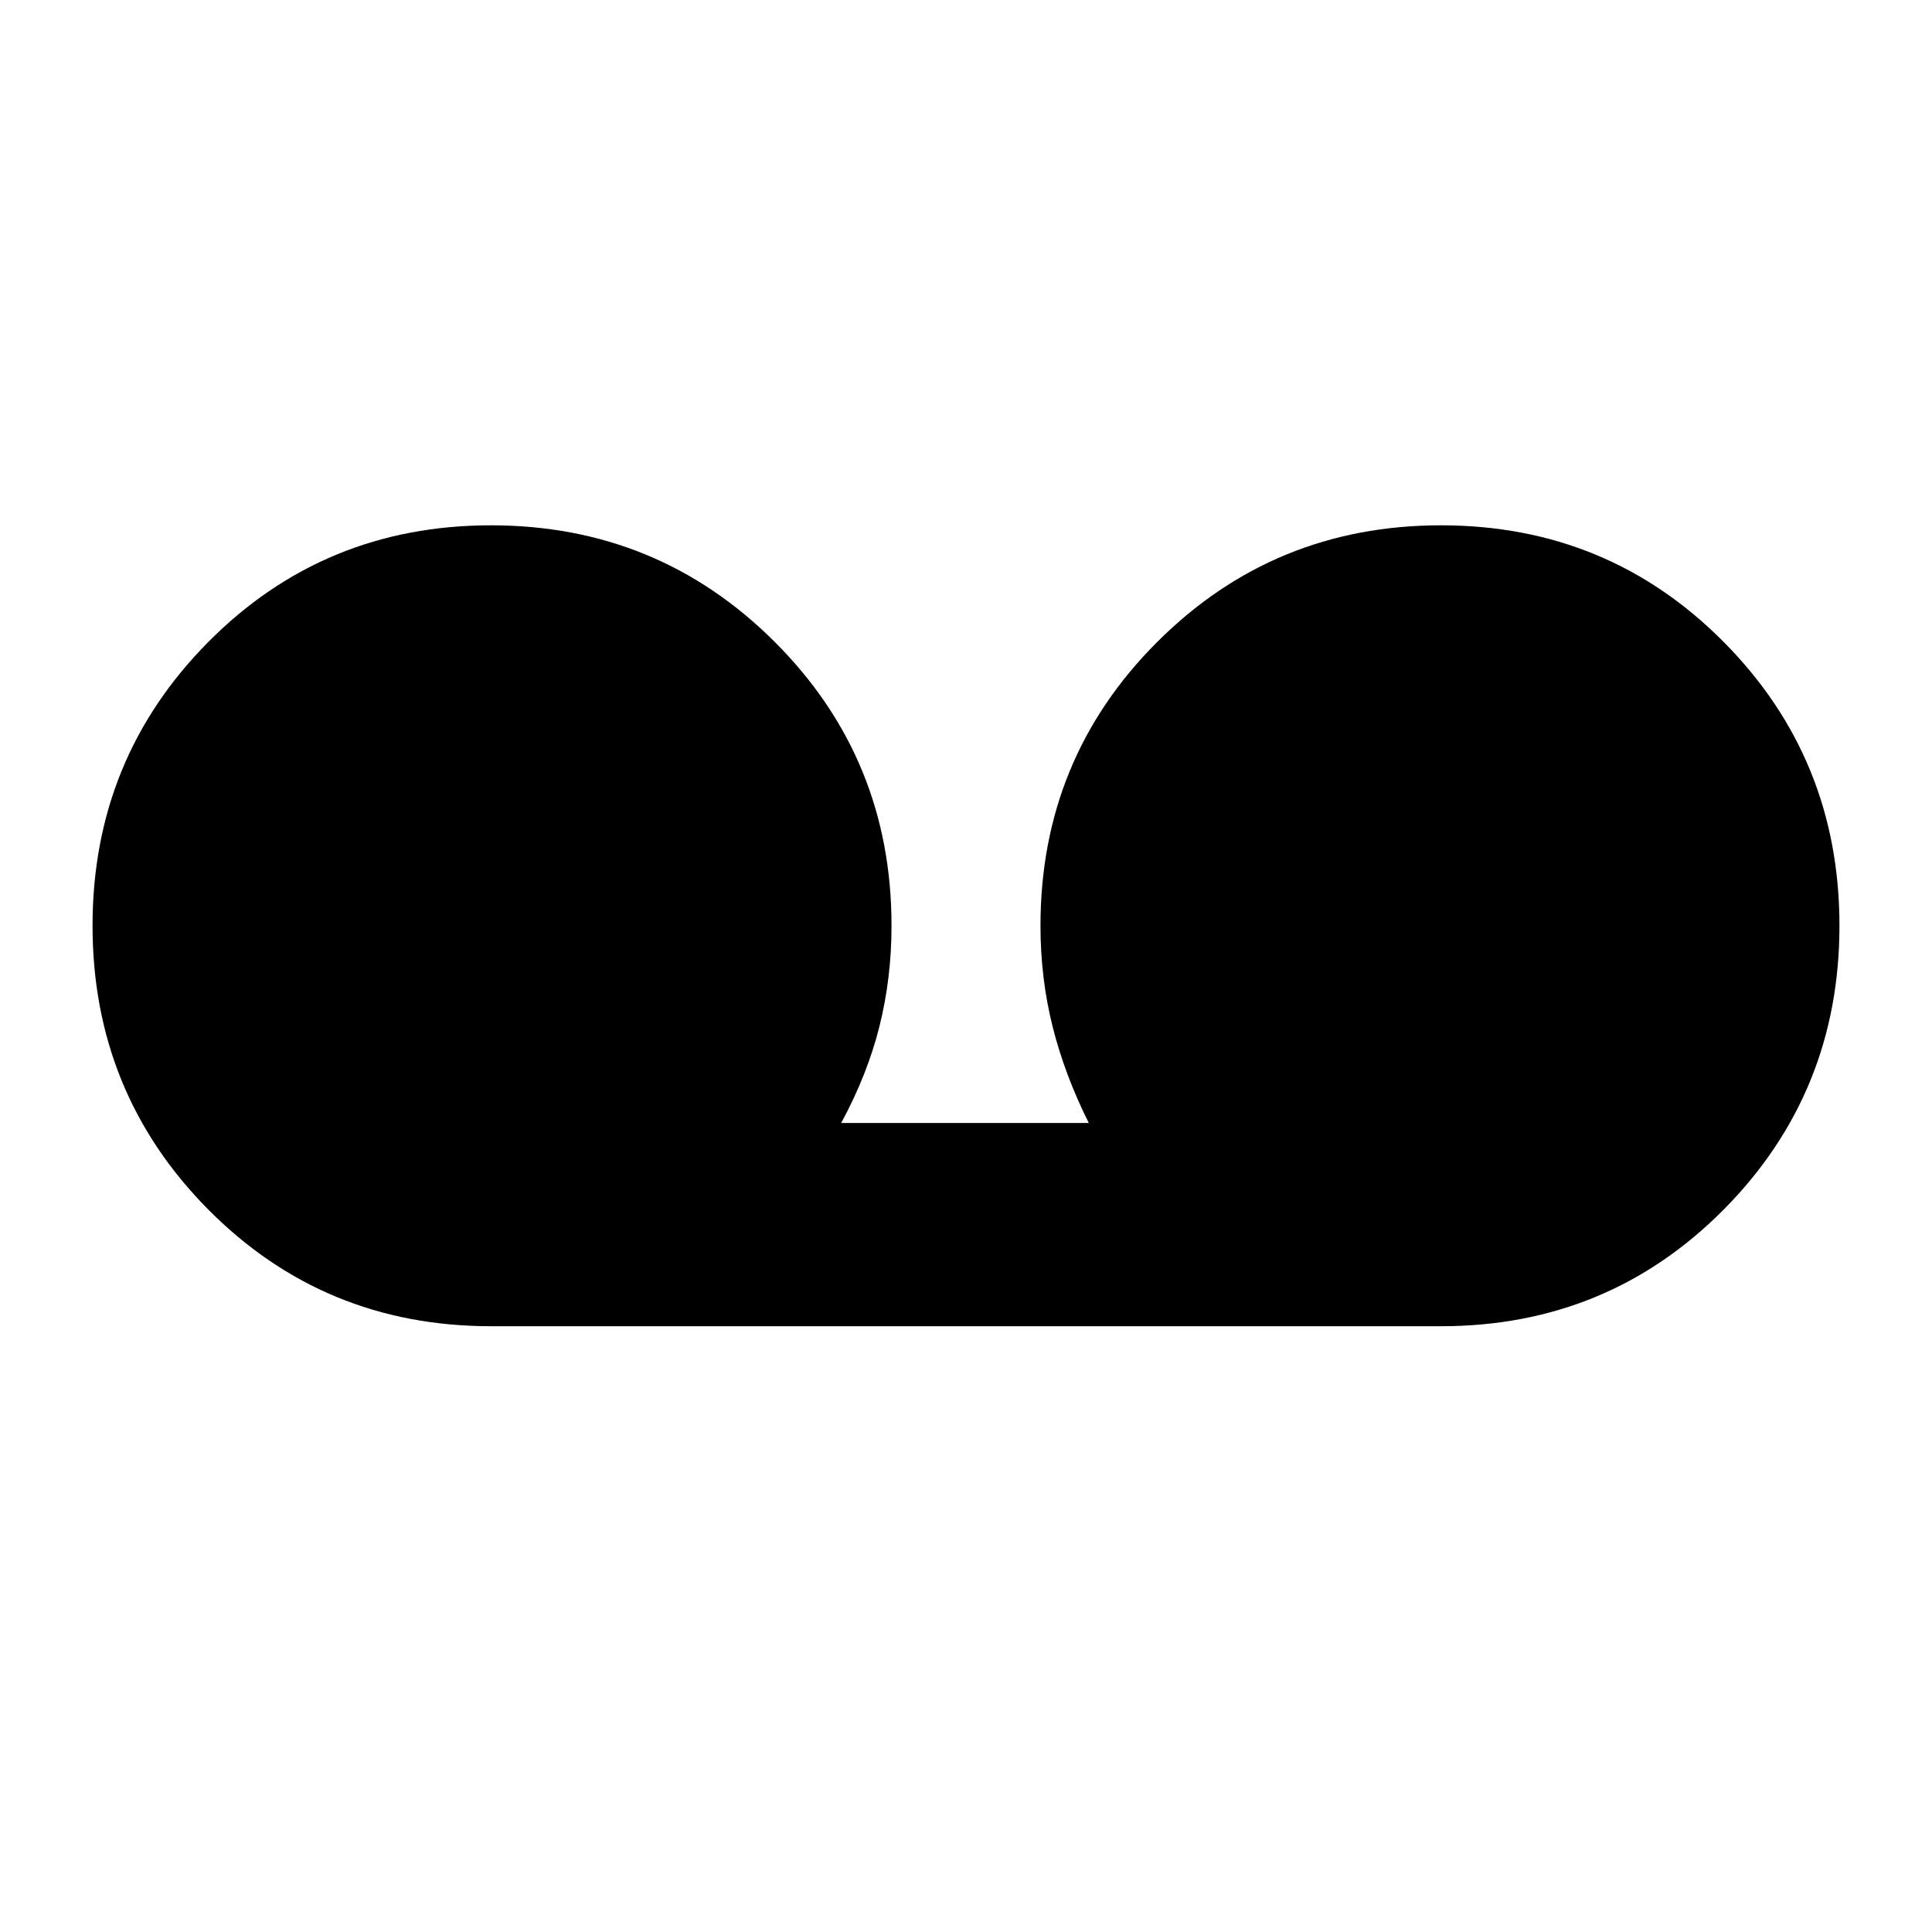 <svg xmlns="http://www.w3.org/2000/svg" height="20" width="20"><path d="M5.083 13.729q-1.729 0-2.927-1.208Q.958 11.312.958 9.583t1.198-2.937q1.198-1.208 2.927-1.208t2.938 1.208q1.208 1.208 1.208 2.937 0 .542-.125 1.042t-.396 1h2.563q-.25-.5-.375-1t-.125-1.042q0-1.729 1.208-2.937 1.209-1.208 2.938-1.208t2.927 1.208q1.198 1.208 1.198 2.937 0 1.729-1.198 2.938-1.198 1.208-2.927 1.208Z"/></svg>